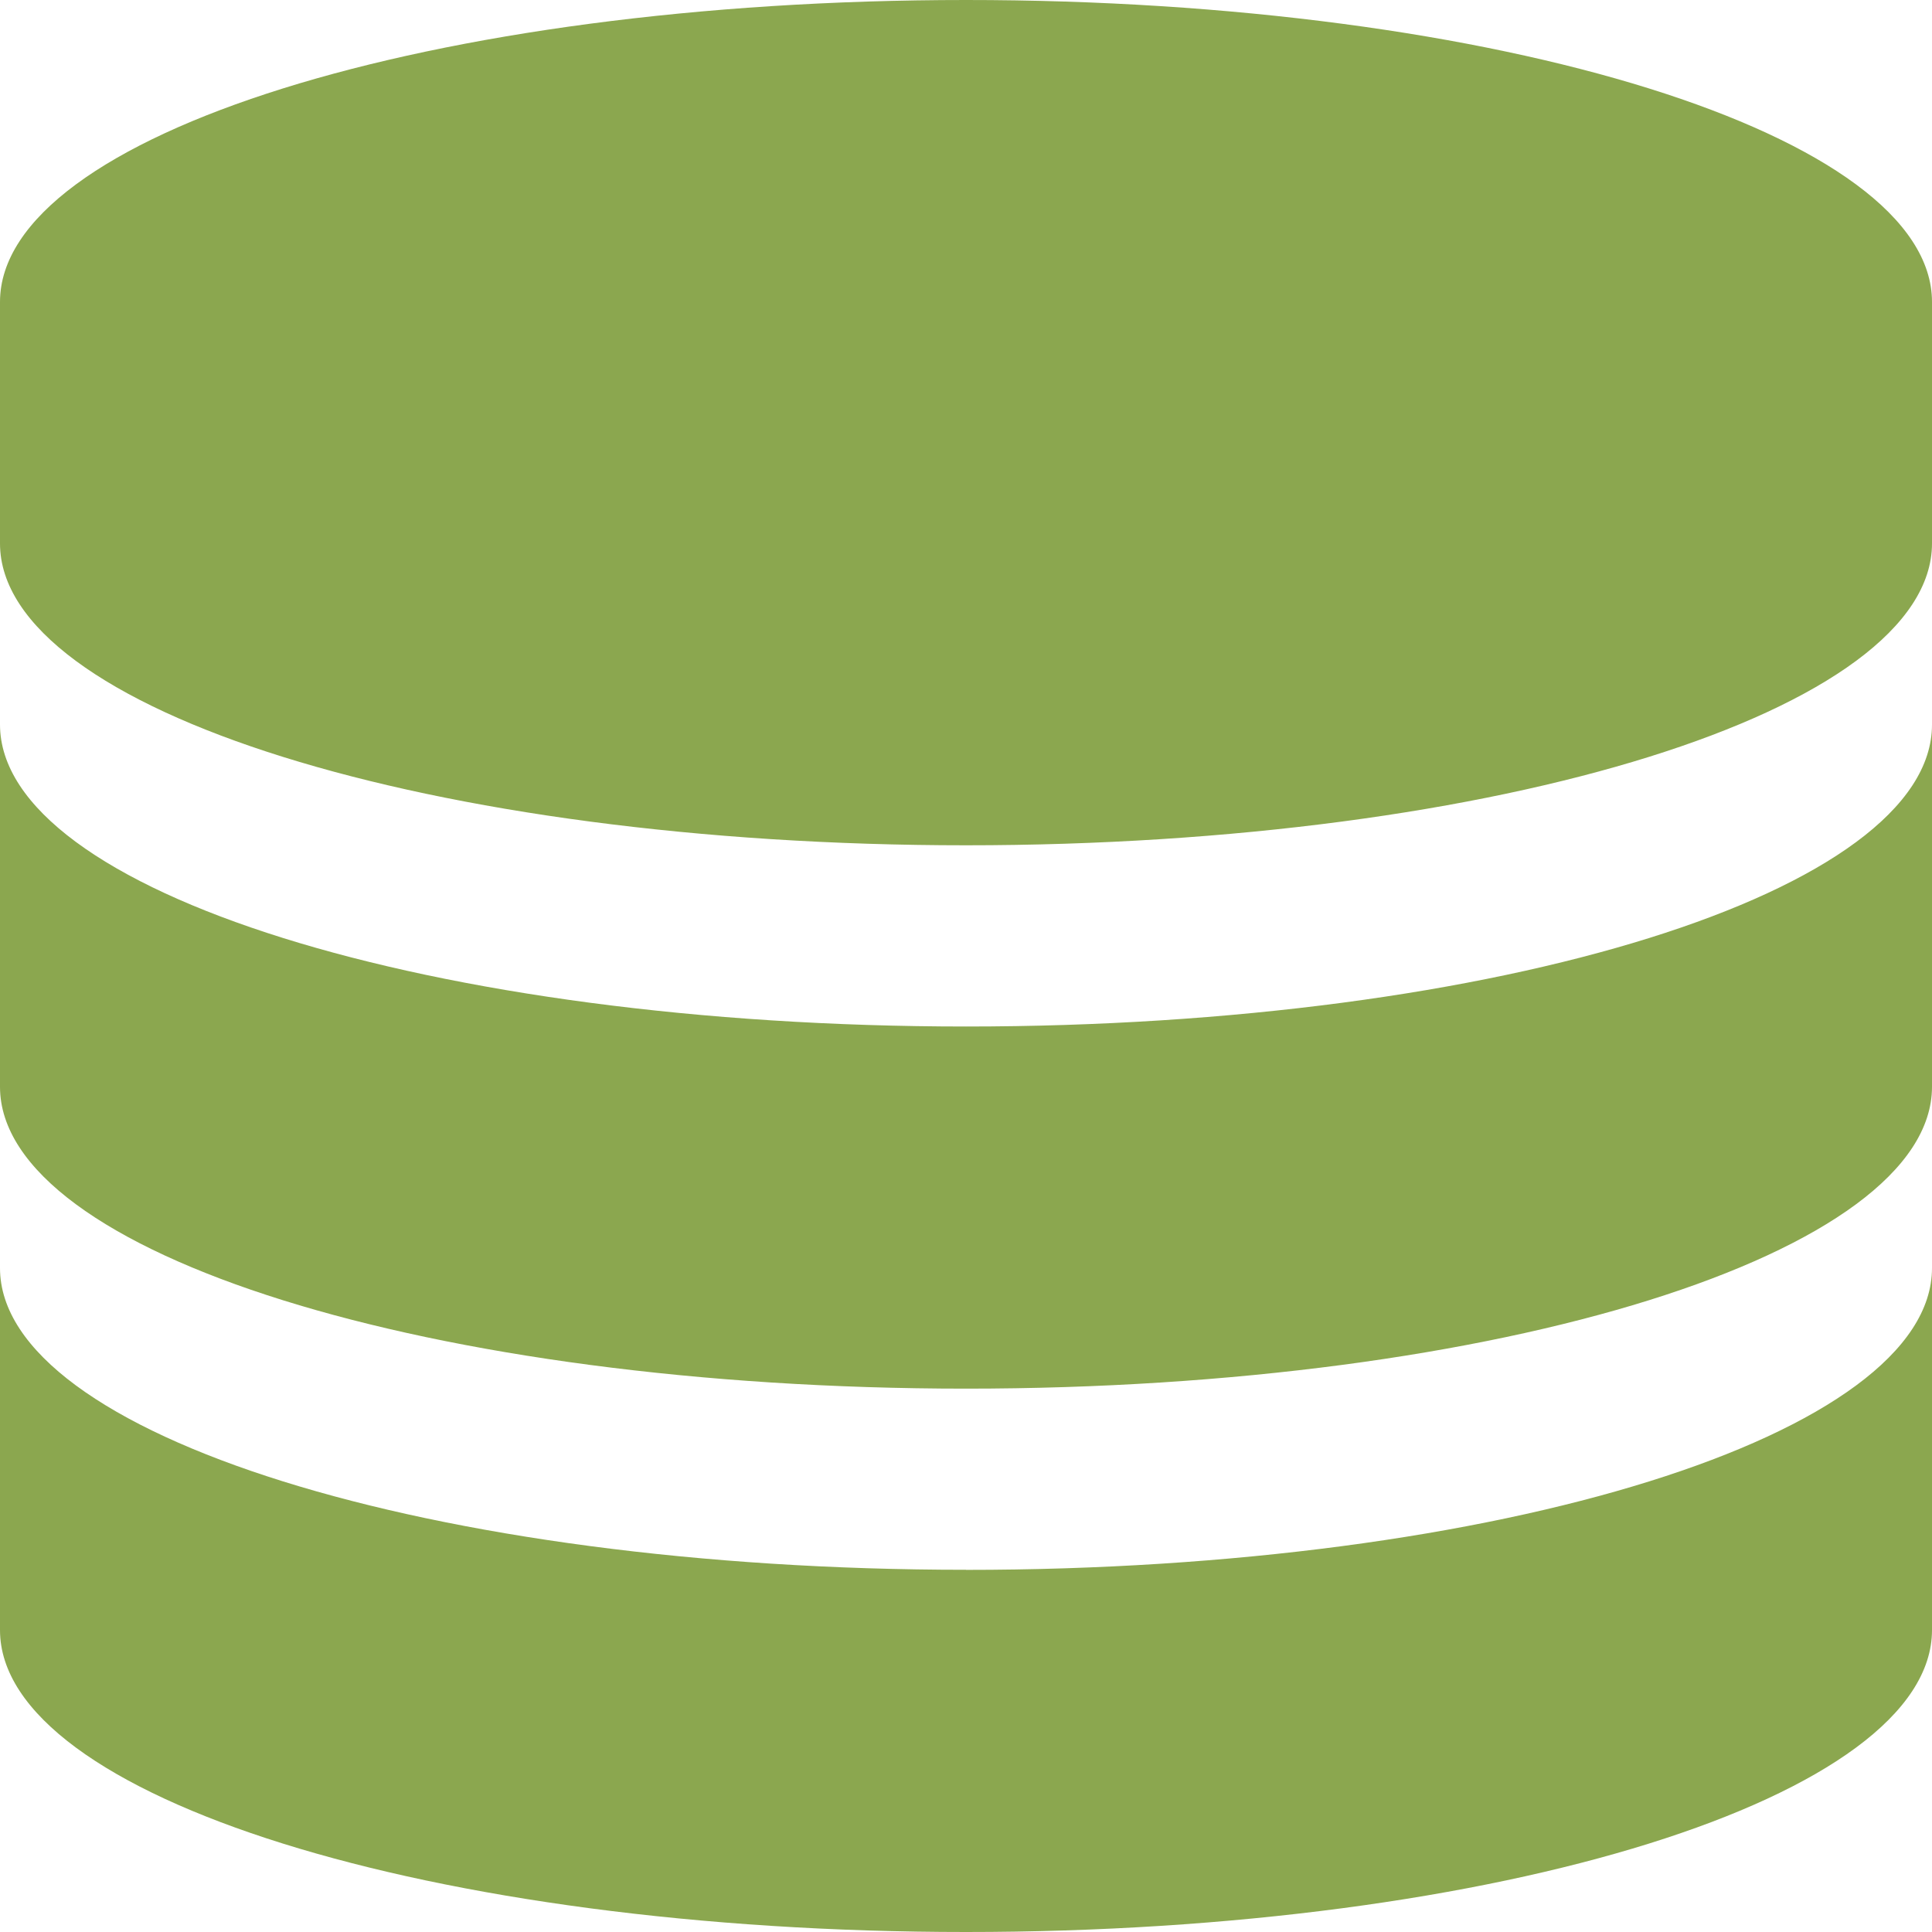 <?xml version="1.0" standalone="no"?><!DOCTYPE svg PUBLIC "-//W3C//DTD SVG 1.1//EN" "http://www.w3.org/Graphics/SVG/1.1/DTD/svg11.dtd"><svg t="1632159517746" class="icon" viewBox="0 0 1024 1024" version="1.1" xmlns="http://www.w3.org/2000/svg" p-id="5844" xmlns:xlink="http://www.w3.org/1999/xlink" width="256" height="256"><defs><style type="text/css"></style></defs><path d="M512 0C229.171 0 0 71.68 0 160.031v128c0 88.351 229.171 159.99 512 159.99 282.788 0 512-71.68 512-159.99V160.031C1024 71.68 794.706 0 512 0z m0 544.072C229.171 544.072 0 472.269 0 384v192.02c0 88.351 229.171 159.99 512 159.99 282.788 0 512-71.68 512-159.99V384.082c0 88.31-229.253 159.99-512 159.99z m0 287.949c-282.829 0-512-71.68-512-159.949v191.898C0 952.361 229.171 1024 512 1024c282.788 0 512-71.68 512-160.031v-191.898c0 88.351-229.253 159.99-512 159.99z" p-id="5845" fill="#8ba74f"></path></svg>